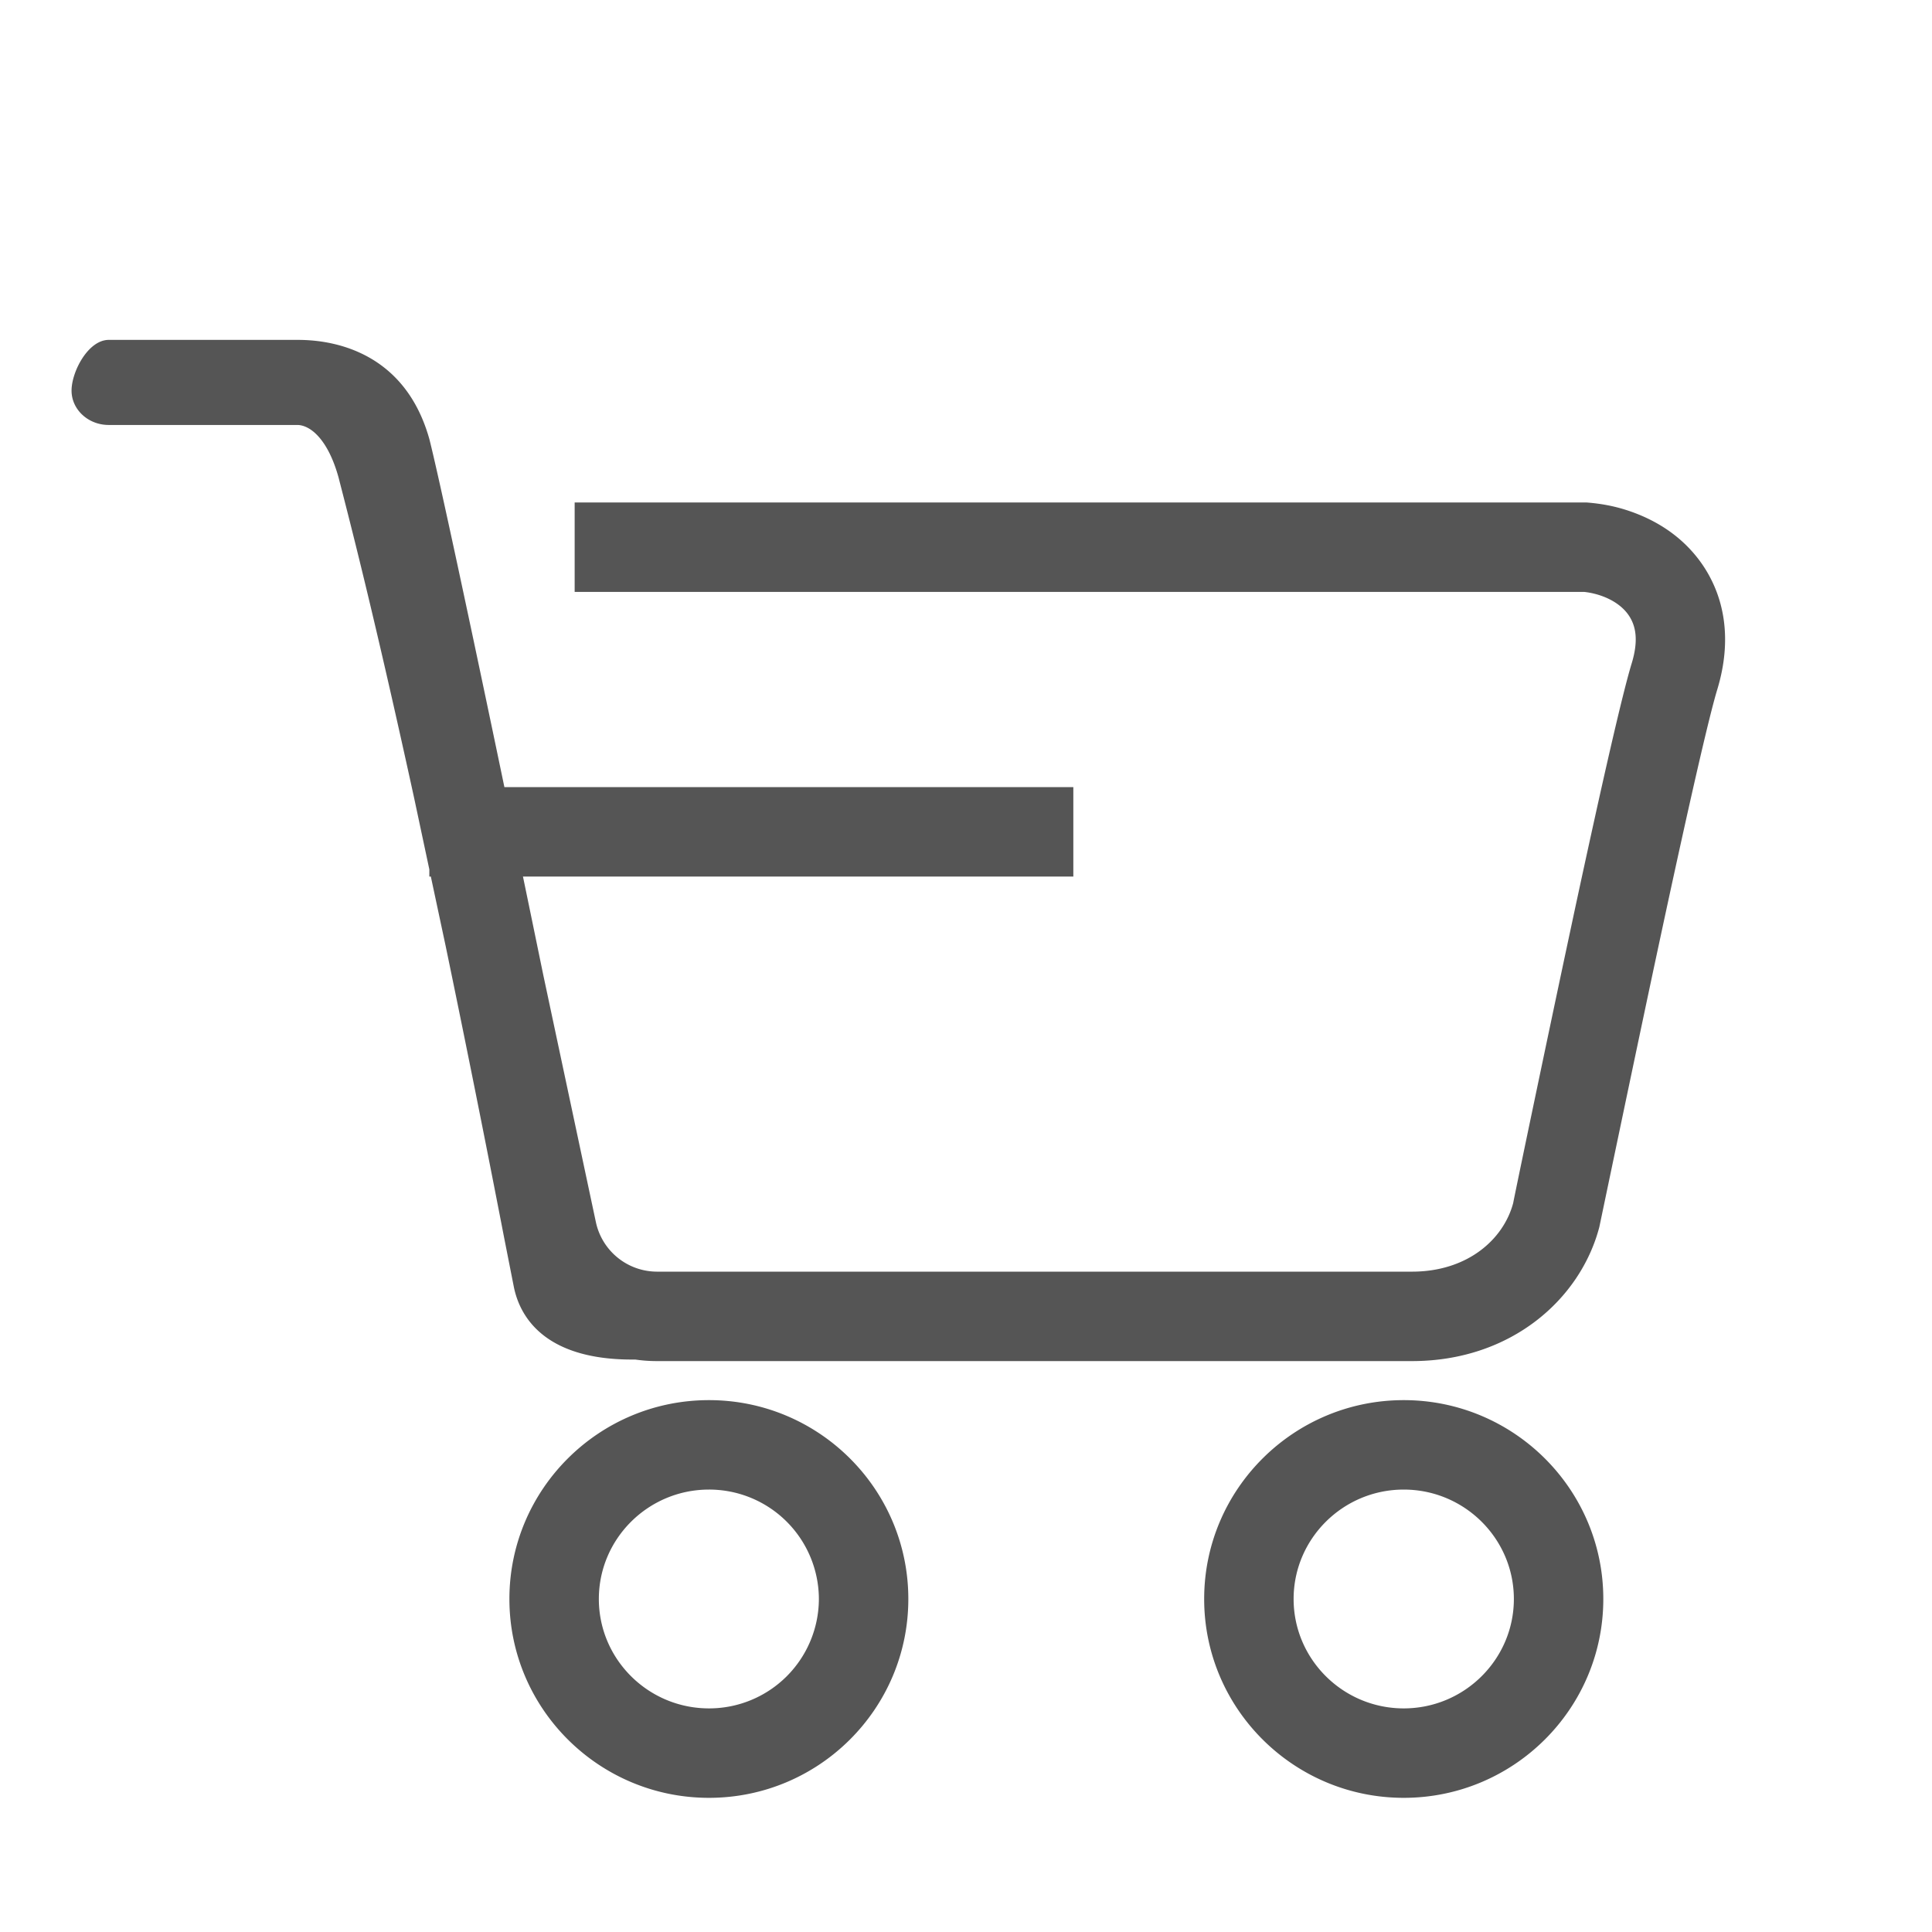 <?xml version="1.0" standalone="no"?><!DOCTYPE svg PUBLIC "-//W3C//DTD SVG 1.1//EN" "http://www.w3.org/Graphics/SVG/1.1/DTD/svg11.dtd"><svg t="1625898481832" class="icon" viewBox="0 0 1024 1024" version="1.1" xmlns="http://www.w3.org/2000/svg" p-id="2399" xmlns:xlink="http://www.w3.org/1999/xlink" width="200" height="200"><defs><style type="text/css"></style></defs><path d="M236.127 501.04l-7.775-36.447h-0.796V460.8l-8.06-37.869c-22.47-102.969-35.878-153.486-40.05-169.851-5.67-20.48-15.132-27.838-21.92-27.838H57.627c-10.903 0-19.702-8.192-19.702-18.204 0-10.05 8.799-26.89 19.721-26.89h99.878c10.468 0 55.562 1.043 70.03 52.528 5.026 19.702 21.77 98.038 39.785 184.51h301.549v47.407H277.182c3.64 17.521 7.225 34.986 10.733 52.015l27.989 131.49A33.185 33.185 0 0 0 348.274 674h400.118c29.507 0 48.621-17.219 53.665-36.504-0.436 1.479 18.793-90.7 30.17-143.853l2.086-9.804c14.981-69.708 25.544-115.94 30.53-132.286 3.642-12.003 2.295-19.759-1.649-25.505-5.082-7.395-14.886-11.378-23.552-12.326H304.583v-47.407H840.8c9.121 0.701 17.465 2.39 26.358 5.84 14.033 5.443 26.245 14.185 35.12 27.042 11.927 17.427 15.834 39.993 7.945 66.142-4.437 14.507-14.98 60.72-29.544 128.475l-2.086 9.746c-10.107 47.218-30.91 146.812-30.91 146.774-9.936 38.02-46.61 71.073-99.309 71.073h-400.1c-3.906 0-7.755-0.265-11.529-0.815h-1.725c-47.882 0-59.81-24.16-62.692-38.59l-5.006-25.391a11607.893 11607.893 0 0 0-31.194-155.573zM375.77 905.481a58.16 58.16 0 0 0 58.254-57.988 58.16 58.16 0 0 0-58.254-57.989c-32.199 0-58.368 26.036-58.368 57.989 0 31.952 26.169 57.988 58.368 57.988z m0 47.408c-58.311 0-105.775-47.218-105.775-105.396 0-58.217 47.464-105.396 105.775-105.396 58.292 0 105.662 47.18 105.662 105.396s-47.37 105.396-105.662 105.396z m368.242-47.408c32.18 0 58.368-26.036 58.368-57.988 0-31.953-26.169-57.989-58.368-57.989s-58.368 26.036-58.368 57.989c0 31.952 26.169 57.988 58.368 57.988z m0 47.408c-58.311 0-105.776-47.218-105.776-105.396 0-58.217 47.465-105.396 105.776-105.396s105.775 47.198 105.775 105.396-47.464 105.396-105.775 105.396z" fill="#555555" p-id="2400"></path></svg>